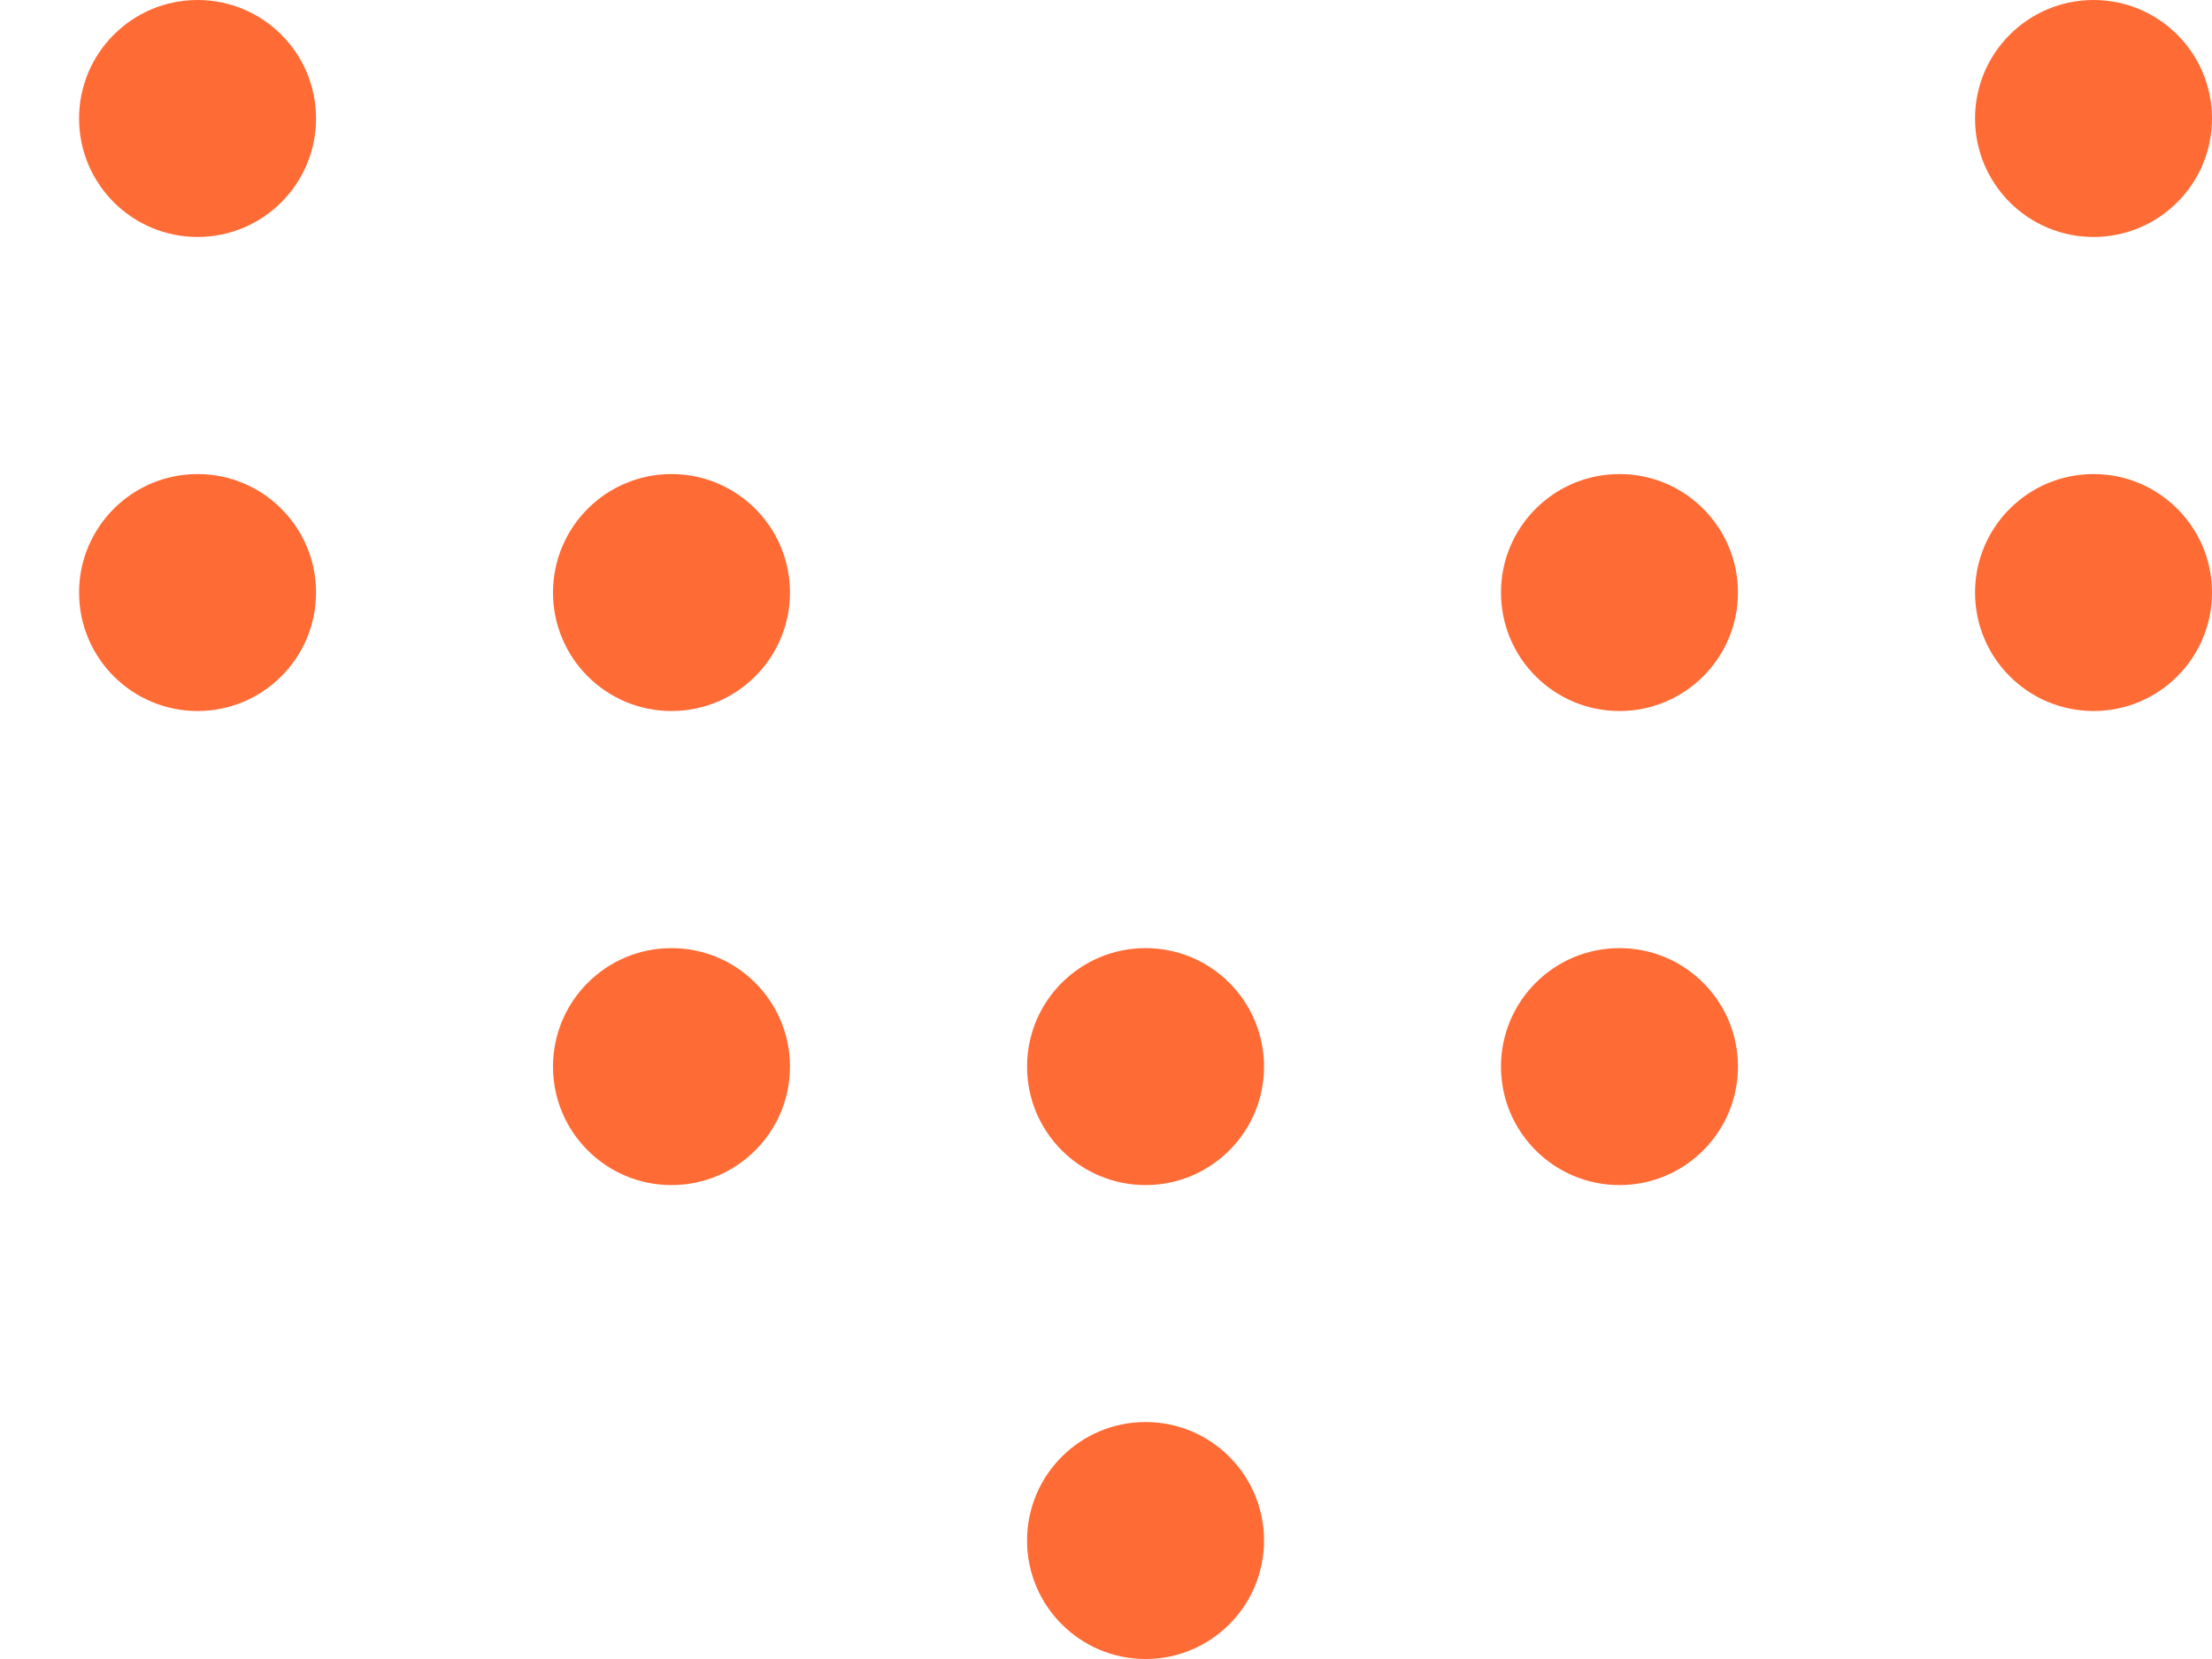 <svg width="16" height="12" viewBox="0 0 16 12" fill="none" xmlns="http://www.w3.org/2000/svg">
<ellipse cx="15.143" cy="0.857" rx="0.857" ry="0.857" transform="rotate(90 15.143 0.857)" fill="#FF6B35"/>
<ellipse cx="1.429" cy="0.857" rx="0.857" ry="0.857" transform="rotate(90 1.429 0.857)" fill="#FF6B35"/>
<ellipse cx="11.714" cy="4.286" rx="0.857" ry="0.857" transform="rotate(90 11.714 4.286)" fill="#FF6B35"/>
<ellipse cx="8.286" cy="7.715" rx="0.857" ry="0.857" transform="rotate(90 8.286 7.715)" fill="#FF6B35"/>
<ellipse cx="4.857" cy="4.286" rx="0.857" ry="0.857" transform="rotate(90 4.857 4.286)" fill="#FF6B35"/>
<ellipse cx="15.143" cy="4.286" rx="0.857" ry="0.857" transform="rotate(90 15.143 4.286)" fill="#FF6B35"/>
<ellipse cx="1.429" cy="4.286" rx="0.857" ry="0.857" transform="rotate(90 1.429 4.286)" fill="#FF6B35"/>
<ellipse cx="11.714" cy="7.715" rx="0.857" ry="0.857" transform="rotate(90 11.714 7.715)" fill="#FF6B35"/>
<ellipse cx="8.286" cy="11.143" rx="0.857" ry="0.857" transform="rotate(90 8.286 11.143)" fill="#FF6B35"/>
<ellipse cx="4.857" cy="7.715" rx="0.857" ry="0.857" transform="rotate(90 4.857 7.715)" fill="#FF6B35"/>
</svg>
